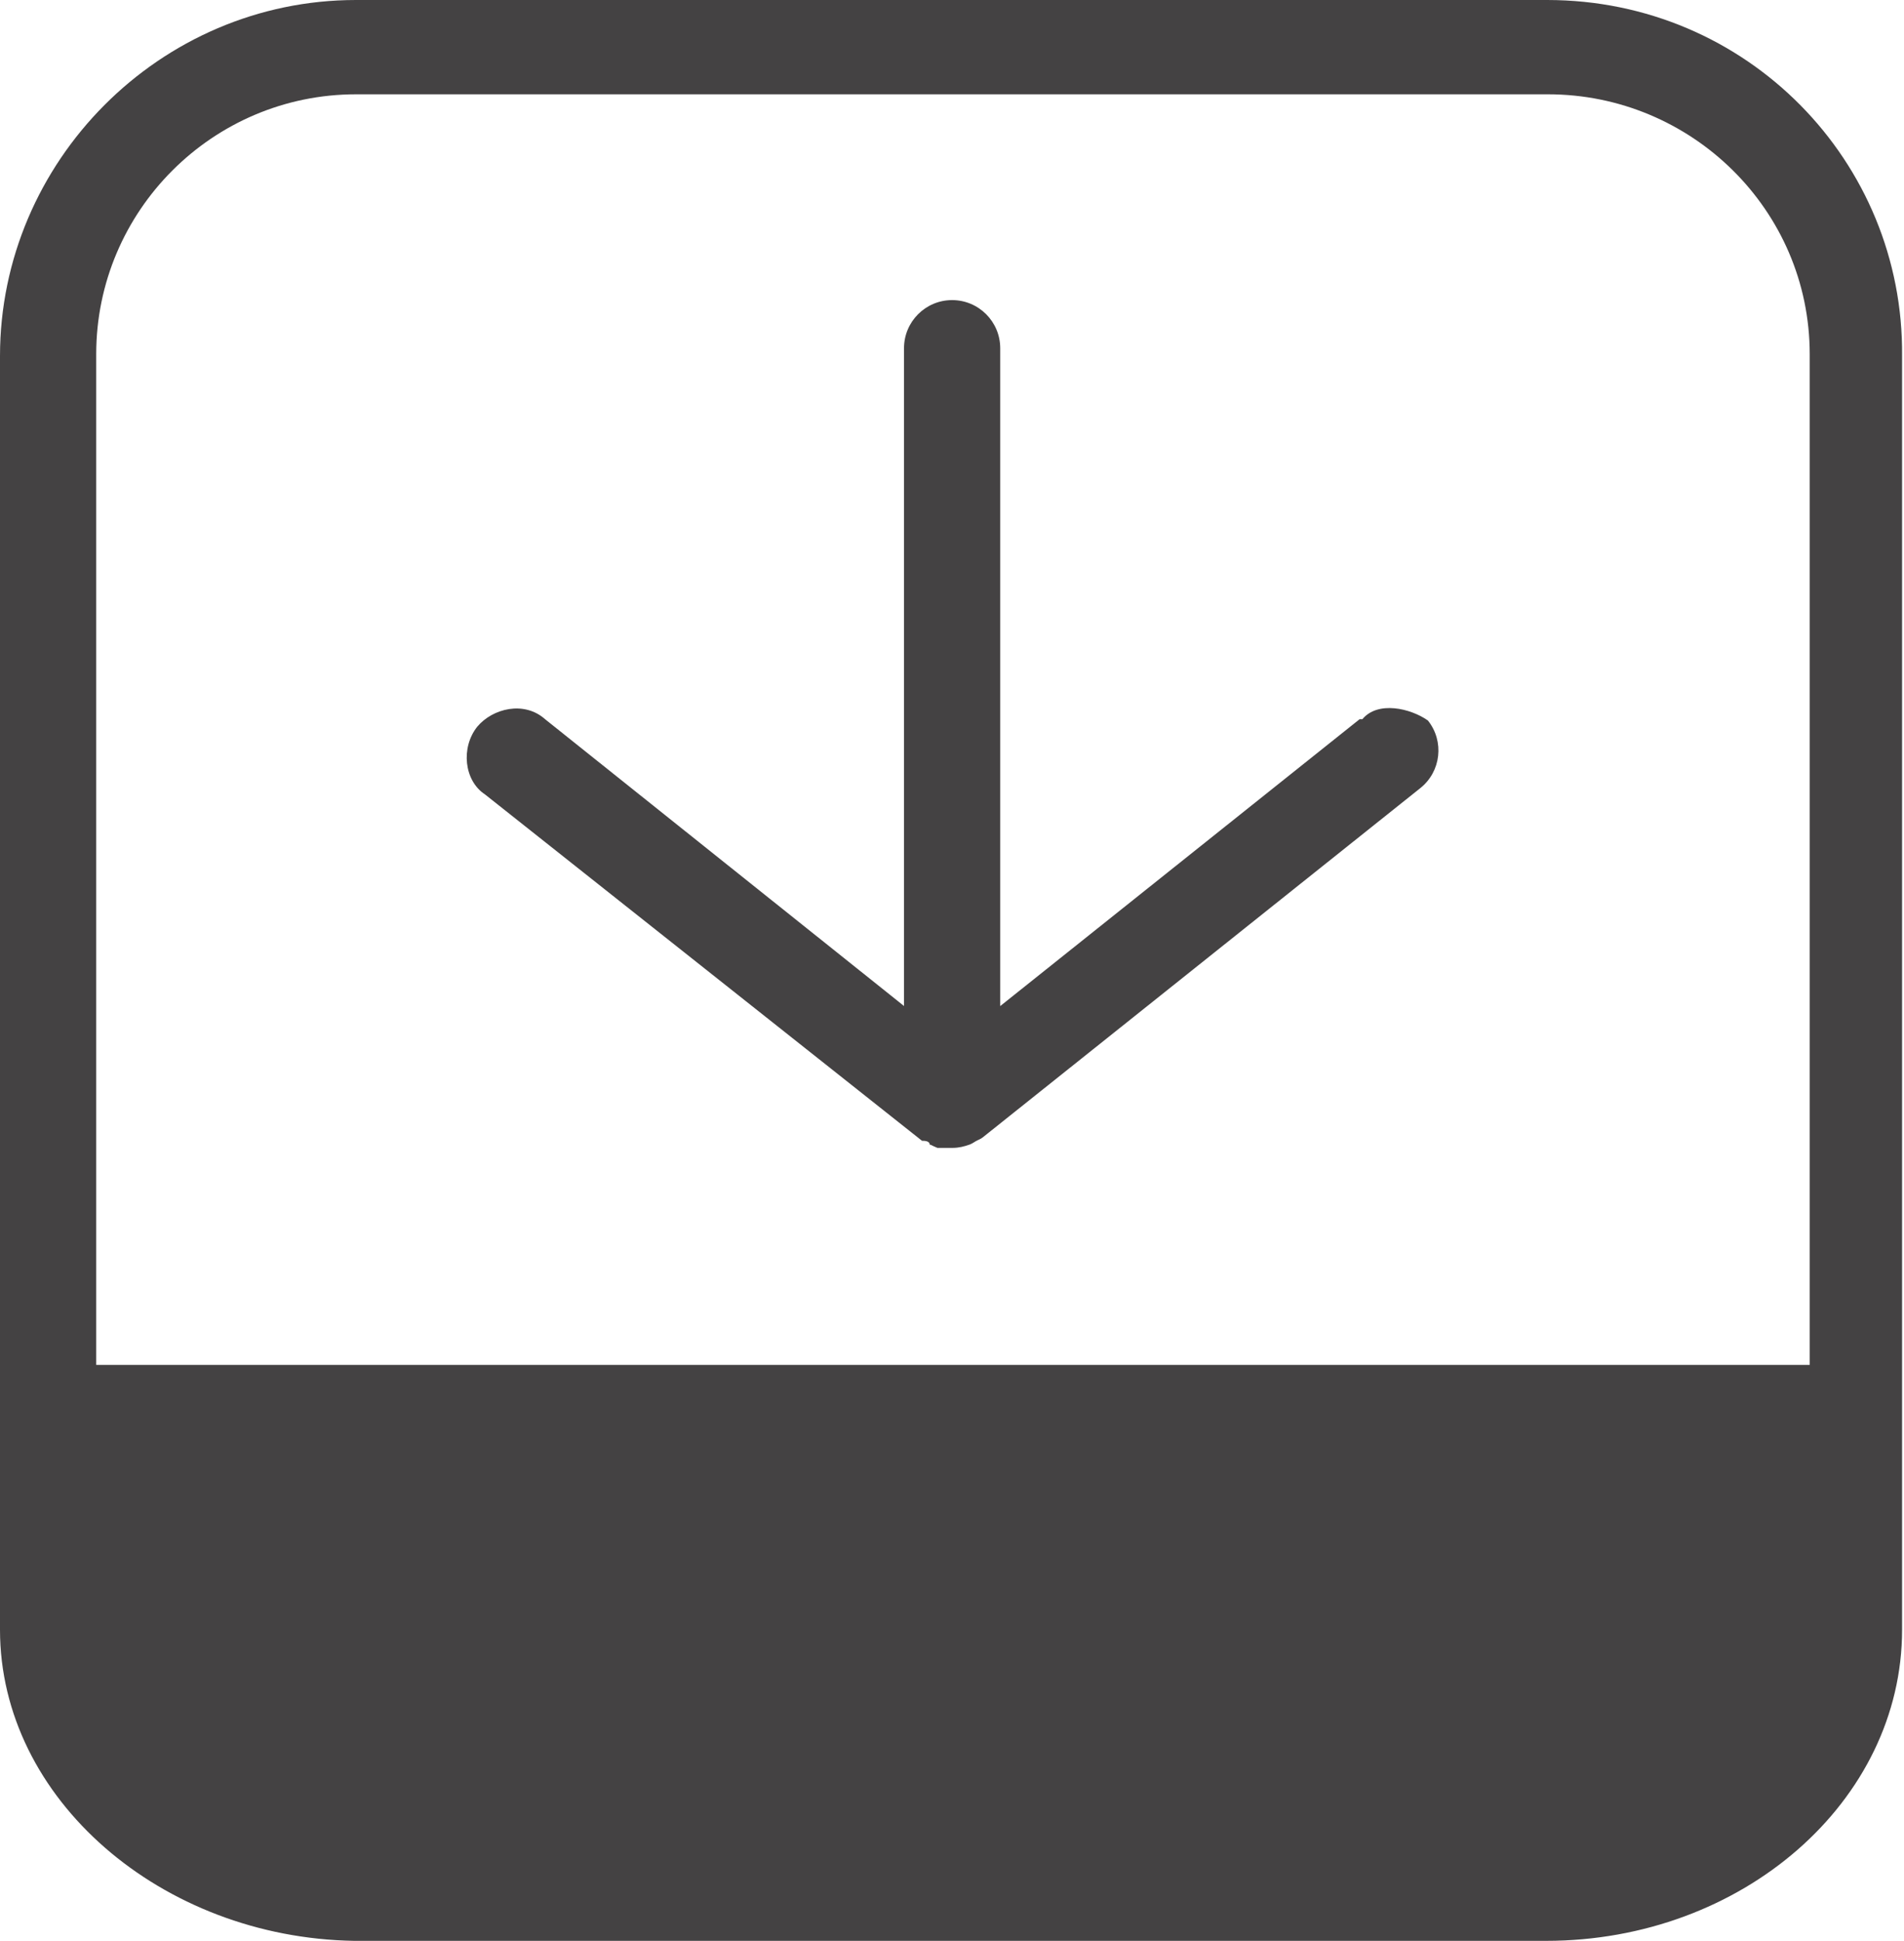 <svg xmlns="http://www.w3.org/2000/svg" xmlns:xlink="http://www.w3.org/1999/xlink" version="1.1" x="0px" y="0px" width="24.737px" height="25.21px" viewBox="0 0 24.737 25.21" enable-background="new 0 0 24.737 25.21" xml:space="preserve"><style>.style0{fill:	#444243;}</style><g><path d="M17.664 9.342l-4.669 3.726V4.523c0-0.345-0.28-0.625-0.625-0.625s-0.625 0.28-0.625 0.625v8.544 L7.082 9.342C6.811 9.1 6.4 9.2 6.2 9.44c-0.215 0.27-0.171 0.7 0.1 0.878l5.679 4.5 c0.029 0 0.1 0 0.1 0.051c0.025 0 0 0 0.1 0.041c0.073 0 0.1 0 0.2 0 c0.076 0 0.151-0.018 0.224-0.045c0.027-0.011 0.05-0.027 0.075-0.042c0.03-0.017 0.063-0.027 0.091-0.05l5.684-4.536 c0.27-0.215 0.314-0.608 0.099-0.878C18.327 9.2 17.9 9.1 17.7 9.342z" class="style0"/><path d="M20.112 0H4.625C2.075 0 0 2.1 0 4.625v13.129v2.831v0.584c0 2.2 2.1 4 4.6 4.041h15.487 c2.55 0 4.625-1.812 4.625-4.041v-0.584v-2.831V4.625C24.737 2.1 22.7 0 20.1 0z M1.25 4.6 c0-1.861 1.514-3.375 3.375-3.375h15.487c1.861 0 3.4 1.5 3.4 3.375v13.129H1.25V4.625z" class="style0"/></g></svg>
